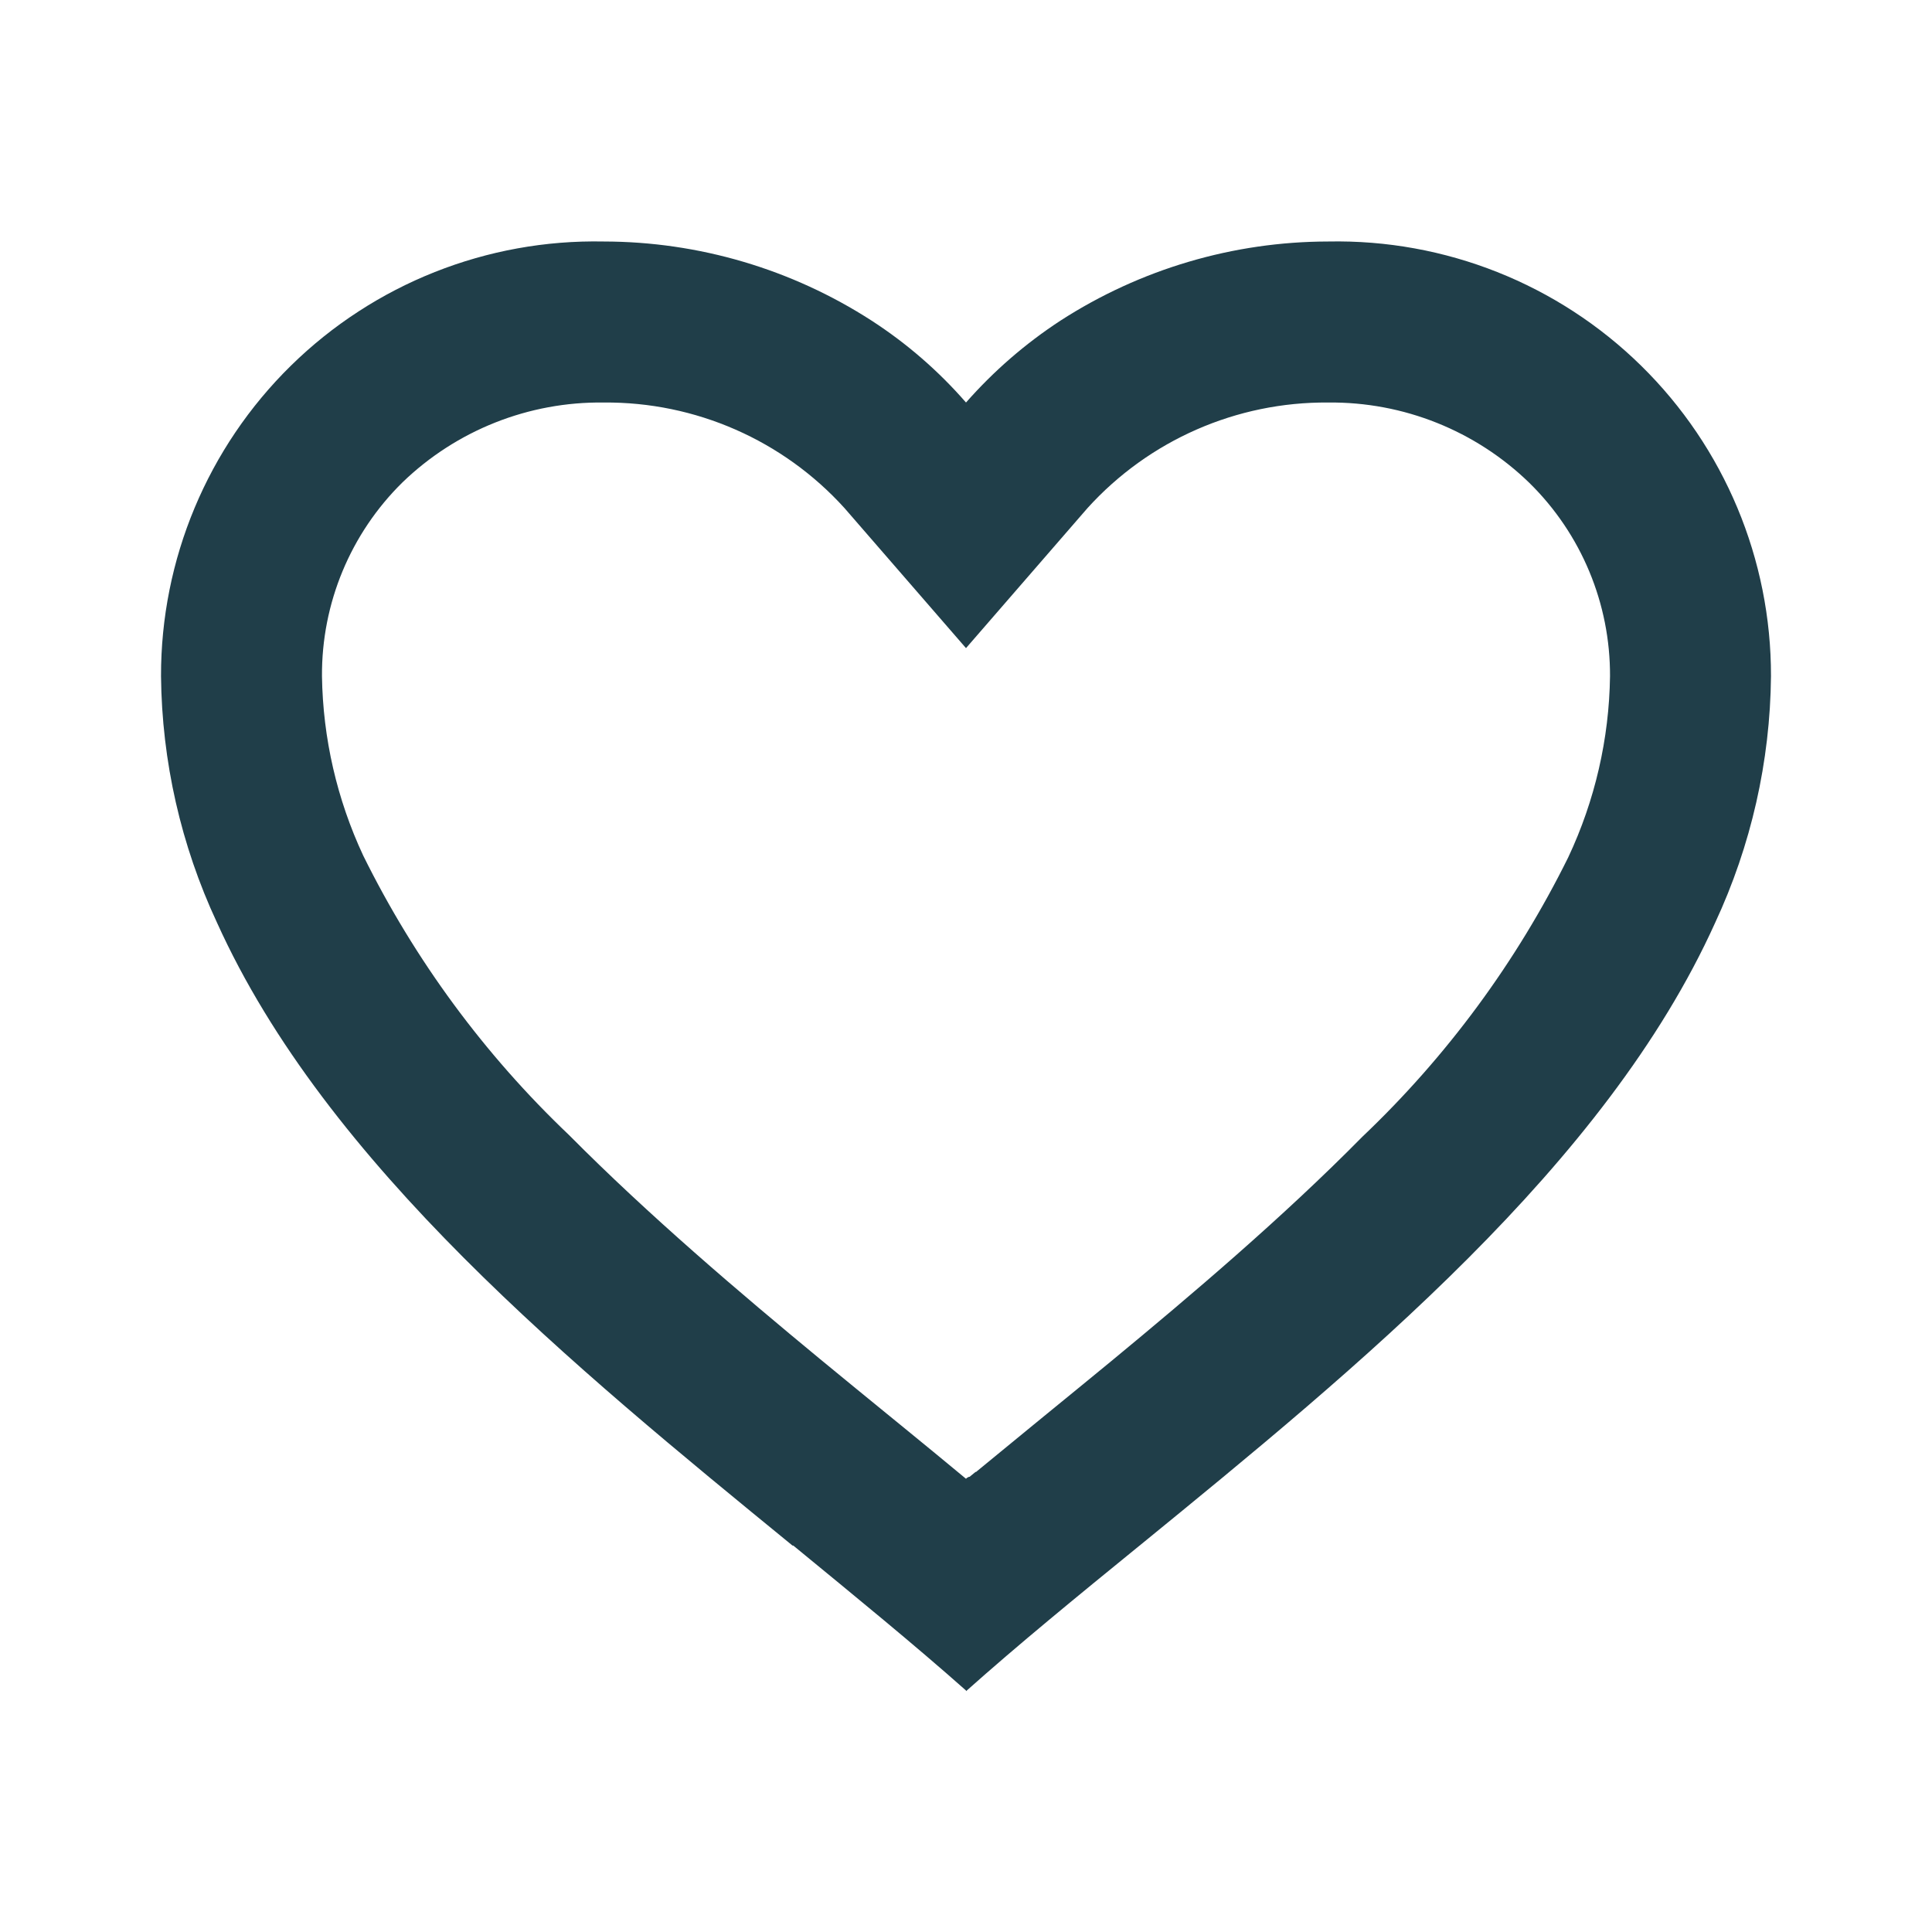 <svg width="32" height="32" viewBox="0 0 32 32" fill="none" xmlns="http://www.w3.org/2000/svg">
<path d="M16 28C15.14 27.237 14.168 26.444 13.14 25.6H13.127C9.507 22.64 5.404 19.291 3.592 15.277C2.997 14 2.681 12.61 2.667 11.2C2.663 9.266 3.438 7.412 4.818 6.057C6.198 4.702 8.066 3.961 10 4C11.574 4.002 13.114 4.457 14.437 5.311C15.019 5.688 15.545 6.144 16 6.667C16.458 6.146 16.984 5.69 17.564 5.311C18.886 4.457 20.426 4.002 22 4C23.934 3.961 25.802 4.702 27.182 6.057C28.562 7.412 29.337 9.266 29.333 11.2C29.32 12.612 29.004 14.004 28.408 15.284C26.596 19.297 22.495 22.645 18.875 25.6L18.861 25.611C17.832 26.449 16.861 27.243 16.001 28.011L16 28ZM10 6.667C8.758 6.651 7.56 7.126 6.667 7.989C5.806 8.835 5.325 9.993 5.333 11.2C5.348 12.227 5.581 13.24 6.016 14.171C6.871 15.902 8.025 17.469 9.425 18.8C10.747 20.133 12.267 21.424 13.581 22.509C13.945 22.809 14.316 23.112 14.687 23.415L14.92 23.605C15.276 23.896 15.644 24.197 16 24.493L16.017 24.477L16.025 24.471H16.033L16.045 24.461H16.052H16.059L16.083 24.441L16.137 24.397L16.147 24.389L16.161 24.379H16.169L16.181 24.368L17.067 23.641L17.299 23.451C17.673 23.145 18.044 22.843 18.408 22.543C19.723 21.457 21.244 20.168 22.565 18.828C23.965 17.498 25.119 15.931 25.975 14.2C26.417 13.261 26.653 12.238 26.667 11.2C26.672 9.997 26.191 8.843 25.333 8C24.442 7.133 23.244 6.654 22 6.667C20.483 6.654 19.032 7.29 18.013 8.415L16 10.735L13.987 8.415C12.968 7.29 11.517 6.654 10 6.667Z" fill="#203E49"/>
</svg>
